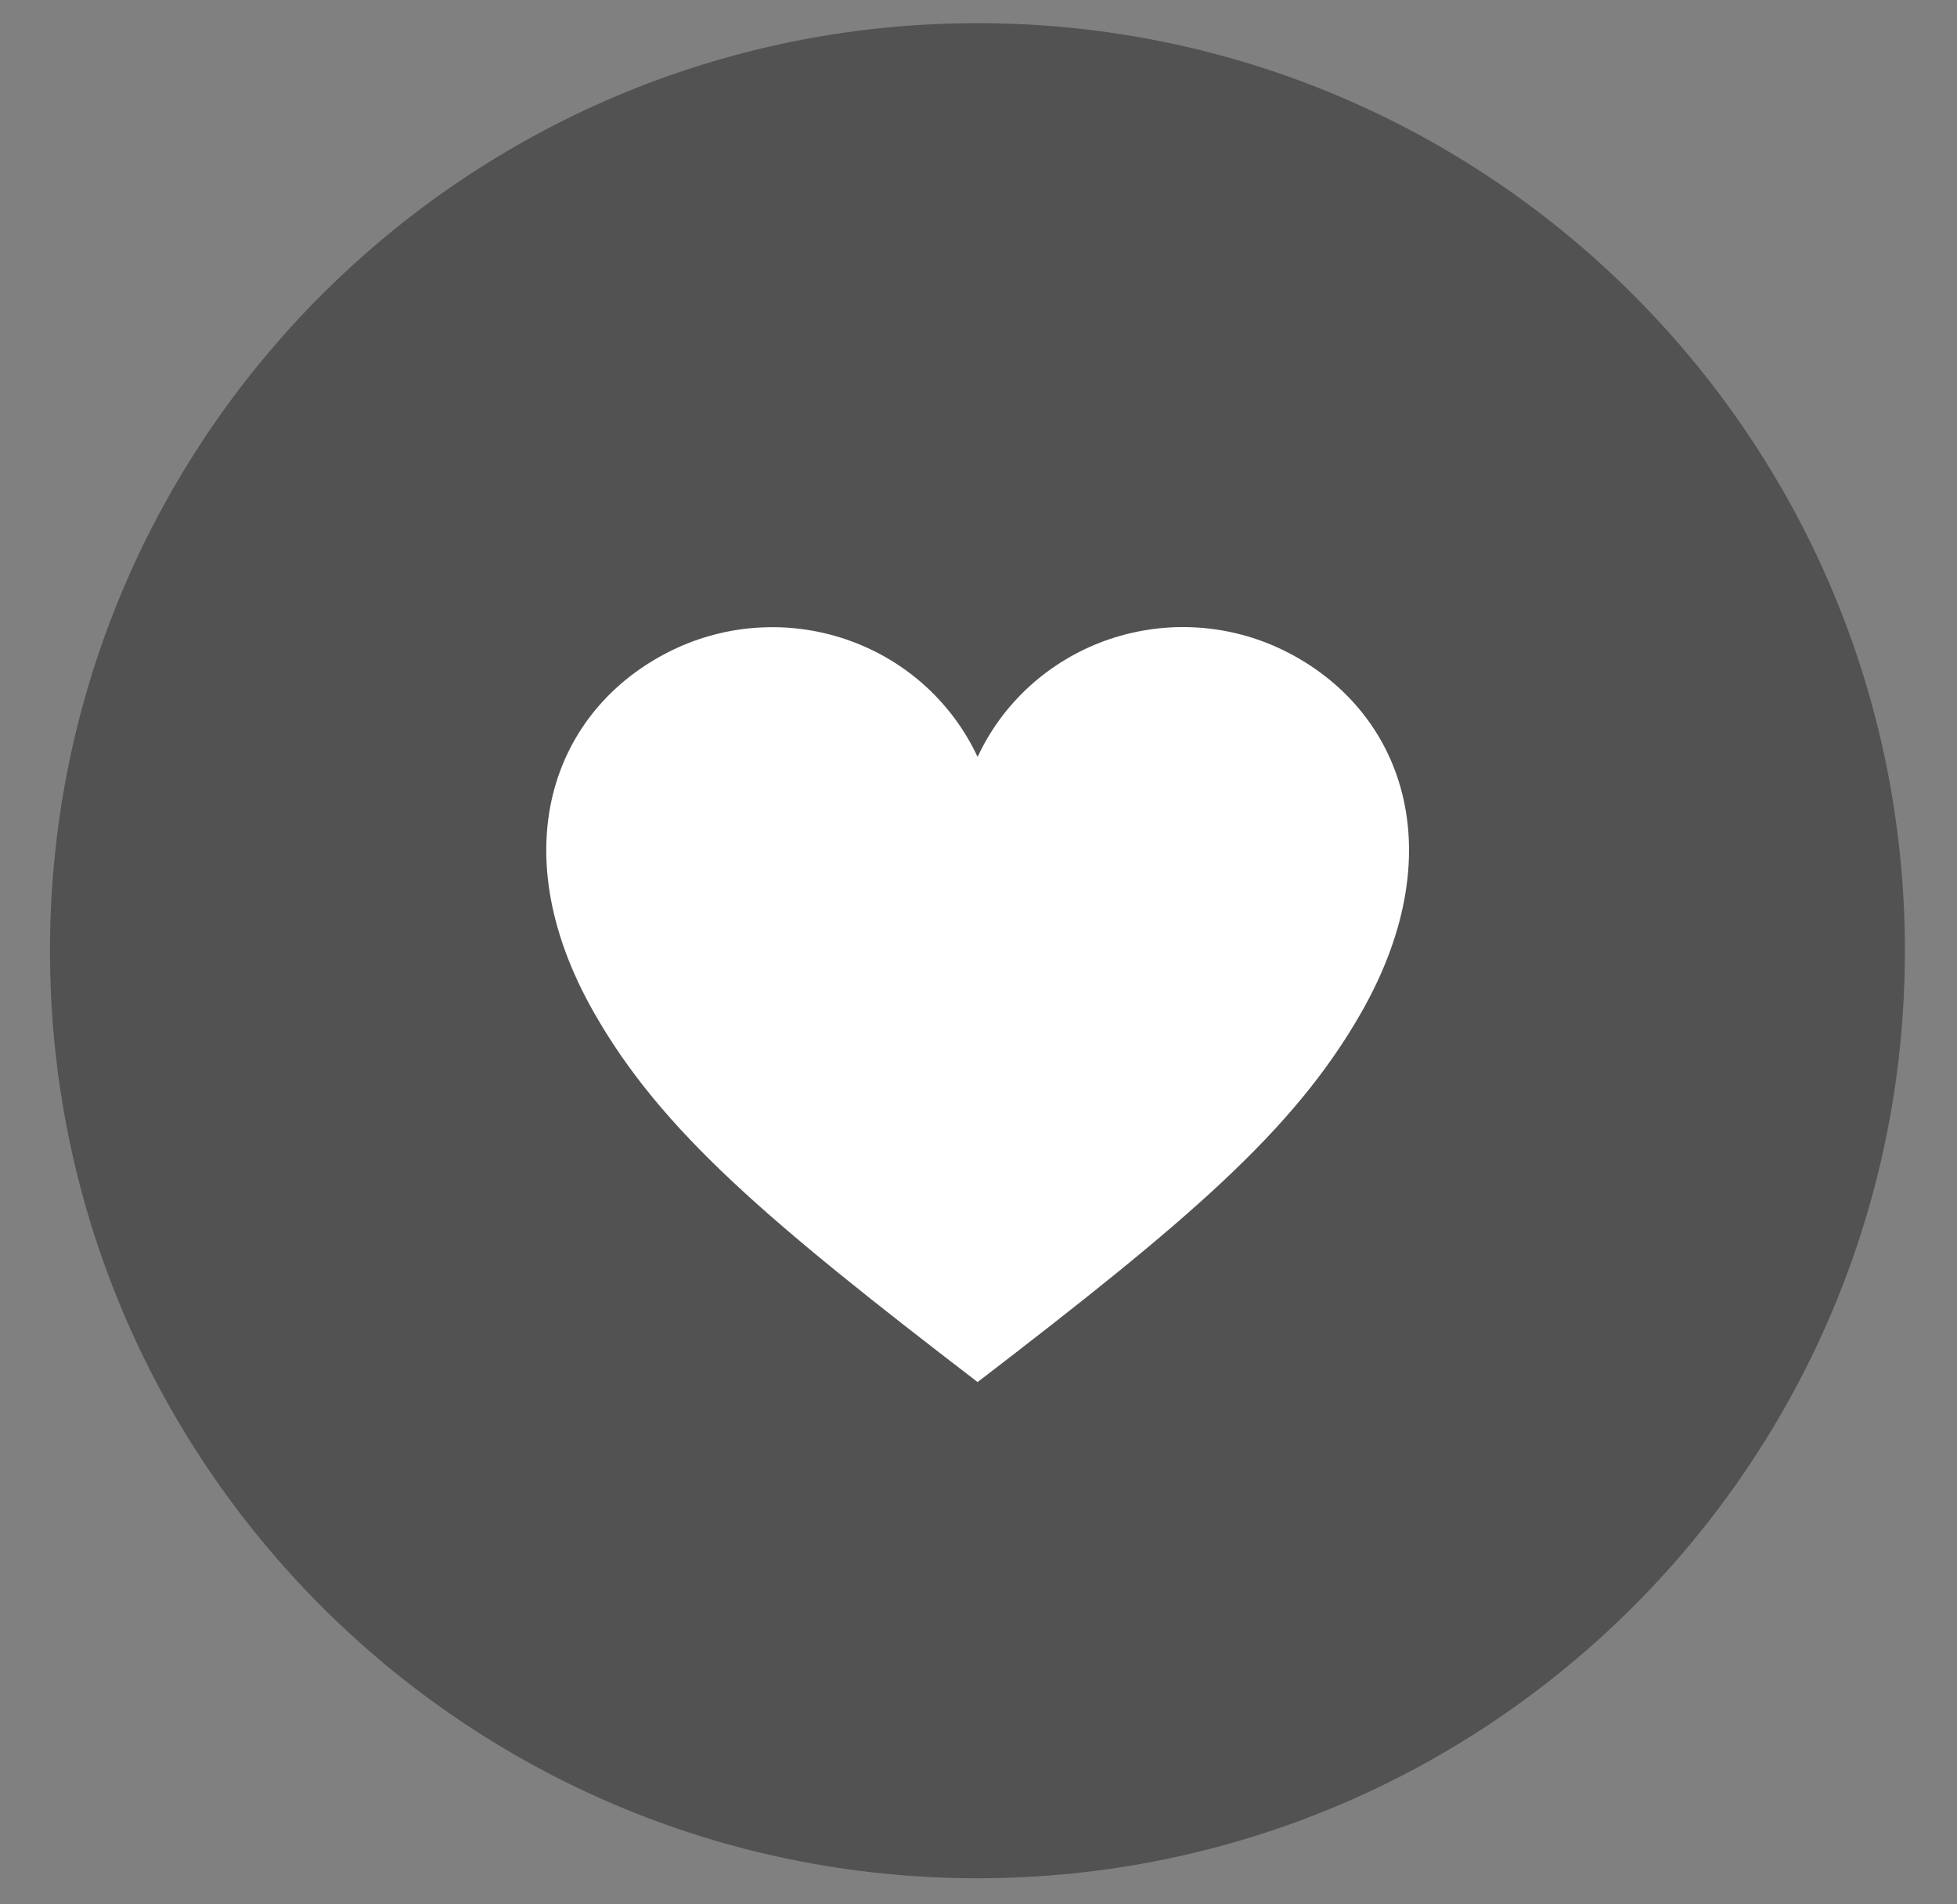 <svg width="37" height="36" viewBox="0 0 37 36" fill="none" xmlns="http://www.w3.org/2000/svg">
<rect x="0" y="0" width="37" height="36" fill="#808080" stroke="none"/>
<path d="M36.015 17.972C36.015 27.656 28.165 35.507 18.48 35.507C8.796 35.507 0.945 27.656 0.945 17.972C0.945 8.288 8.796 0.438 18.48 0.438C28.165 0.438 36.015 8.288 36.015 17.972Z" fill="#404041" fill-opacity="0.7"/>
<path d="M18.483 26.127C22.445 23.086 24.455 21.389 25.737 19.141C27.541 15.977 26.448 13.296 24.164 12.245C23.654 12.012 23.102 11.88 22.539 11.858C21.977 11.835 21.416 11.923 20.888 12.114C20.36 12.306 19.876 12.599 19.463 12.975C19.05 13.352 18.717 13.805 18.483 14.309C18.248 13.806 17.915 13.353 17.503 12.976C17.09 12.6 16.606 12.307 16.078 12.116C15.55 11.924 14.989 11.837 14.427 11.86C13.865 11.882 13.313 12.014 12.803 12.247C10.52 13.296 9.427 15.978 11.23 19.142C12.51 21.392 14.521 23.087 18.483 26.127Z" fill="white"/>
</svg>
